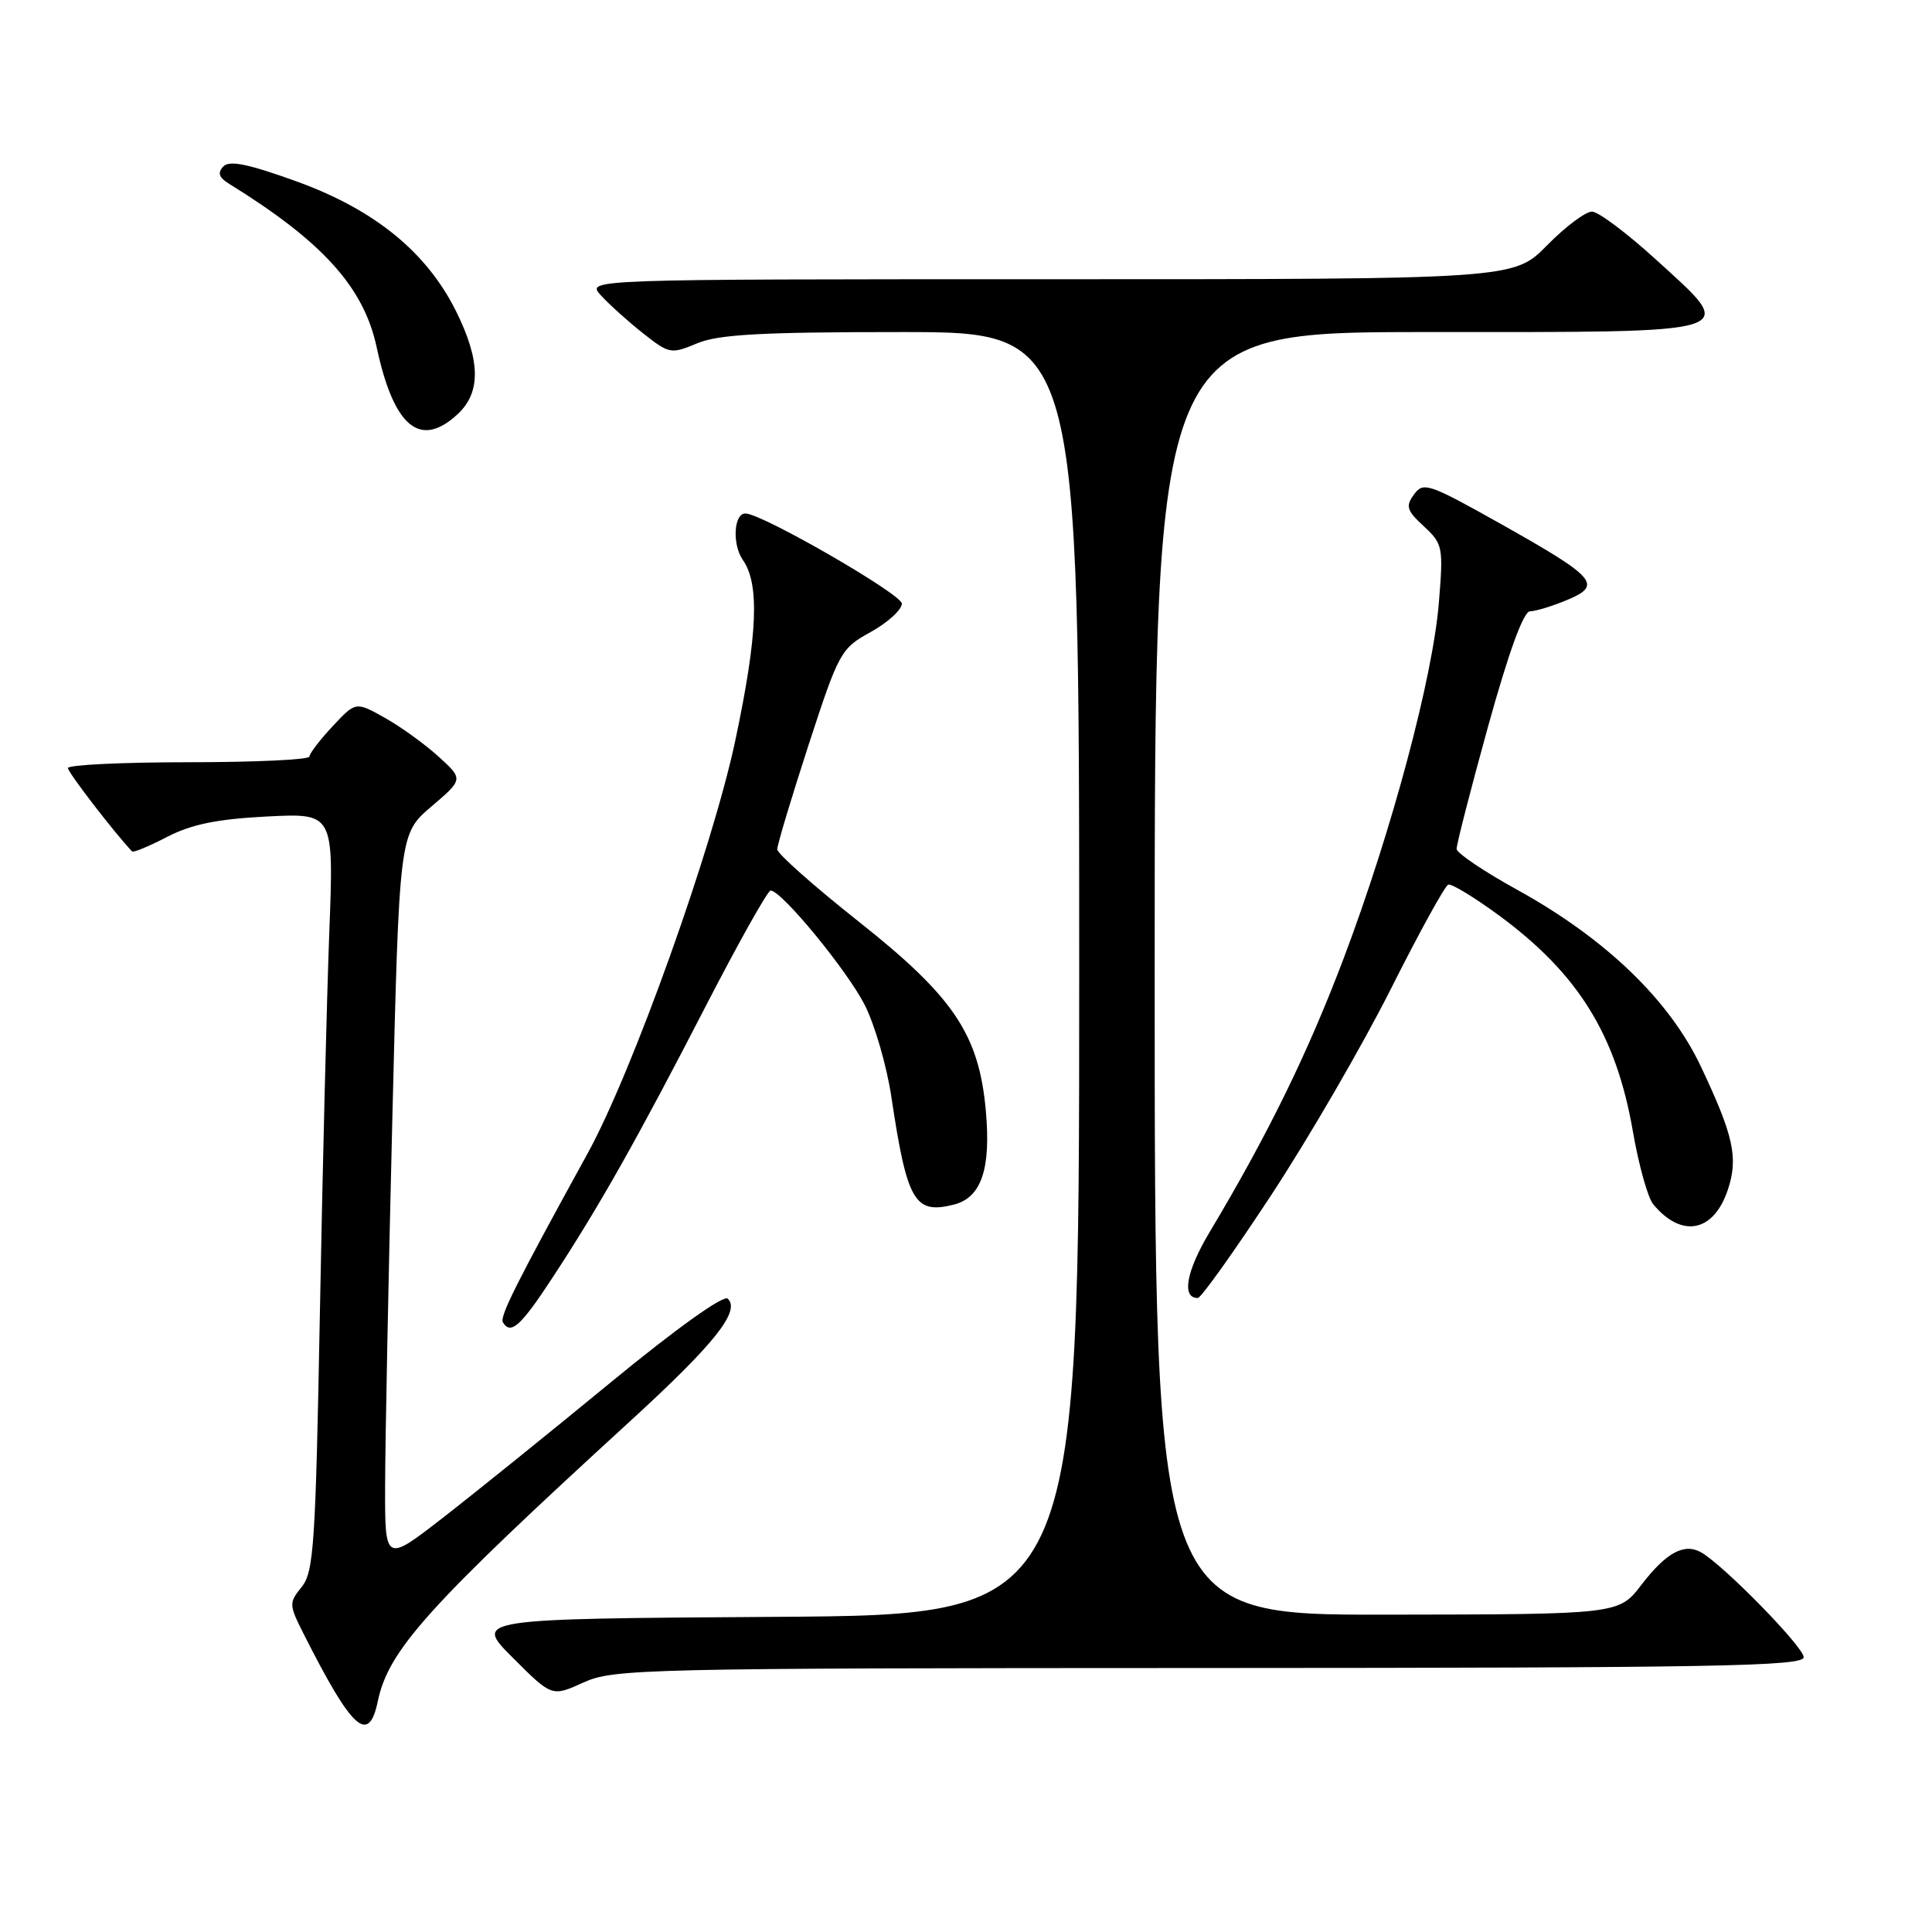 <?xml version="1.0" encoding="UTF-8" standalone="no"?>
<!DOCTYPE svg PUBLIC "-//W3C//DTD SVG 1.1//EN" "http://www.w3.org/Graphics/SVG/1.1/DTD/svg11.dtd" >
<svg xmlns="http://www.w3.org/2000/svg" xmlns:xlink="http://www.w3.org/1999/xlink" version="1.1" viewBox="0 0 256 256">
 <g >
 <path fill="currentColor"
d=" M 50.06 225.43 C 51.47 218.64 56.71 212.83 83.53 188.28 C 94.69 178.06 98.15 173.72 96.43 172.08 C 95.88 171.55 89.63 176.02 81.00 183.11 C 73.03 189.67 63.01 197.75 58.75 201.06 C 51.00 207.08 51.00 207.08 51.03 196.79 C 51.04 191.13 51.47 169.40 51.98 148.50 C 52.91 110.50 52.91 110.50 57.15 106.88 C 61.40 103.25 61.40 103.25 58.14 100.28 C 56.35 98.64 53.15 96.33 51.02 95.13 C 47.14 92.95 47.14 92.95 44.08 96.23 C 42.39 98.03 41.01 99.84 41.00 100.25 C 41.00 100.66 33.80 101.00 25.00 101.00 C 16.20 101.00 9.00 101.35 9.00 101.77 C 9.00 102.35 15.09 110.26 17.50 112.82 C 17.67 113.00 19.76 112.13 22.15 110.89 C 25.39 109.22 28.77 108.53 35.37 108.19 C 44.24 107.74 44.24 107.74 43.63 123.62 C 43.30 132.35 42.74 154.93 42.39 173.79 C 41.82 204.59 41.58 208.30 39.98 210.27 C 38.27 212.39 38.28 212.62 40.23 216.49 C 46.66 229.23 48.85 231.22 50.06 225.43 Z  M 160.25 221.02 C 227.32 221.00 239.00 220.79 239.00 219.59 C 239.00 218.23 228.35 207.35 225.40 205.69 C 223.16 204.43 220.77 205.73 217.50 209.99 C 214.50 213.91 214.50 213.91 183.75 213.95 C 153.00 214.00 153.00 214.00 153.00 129.00 C 153.00 44.00 153.00 44.00 189.03 44.00 C 231.57 44.00 230.37 44.38 219.42 34.39 C 215.61 30.92 211.81 28.06 210.96 28.04 C 210.11 28.02 207.43 30.03 205.00 32.50 C 200.58 37.00 200.58 37.00 139.14 37.00 C 77.69 37.00 77.69 37.00 79.60 39.11 C 80.64 40.27 83.14 42.52 85.14 44.11 C 88.67 46.90 88.89 46.95 92.36 45.50 C 95.19 44.31 100.84 44.00 119.47 44.00 C 143.00 44.00 143.00 44.00 143.00 128.99 C 143.00 213.98 143.00 213.98 102.89 214.24 C 62.78 214.50 62.78 214.50 67.96 219.67 C 73.13 224.84 73.13 224.84 77.31 222.94 C 81.31 221.13 85.04 221.04 160.25 221.02 Z  M 73.24 169.25 C 79.43 159.81 84.45 150.91 93.55 133.25 C 97.88 124.86 101.73 118.00 102.11 118.00 C 103.56 118.00 112.26 128.59 114.58 133.16 C 115.91 135.78 117.48 141.20 118.09 145.21 C 120.19 159.23 121.17 160.93 126.38 159.62 C 130.03 158.70 131.32 154.92 130.63 147.20 C 129.72 137.06 126.38 132.09 113.75 122.09 C 107.84 117.41 102.99 113.11 102.99 112.54 C 102.98 111.97 104.85 105.76 107.13 98.74 C 111.17 86.35 111.41 85.93 115.40 83.73 C 117.65 82.48 119.50 80.79 119.50 79.98 C 119.50 78.75 101.17 68.17 98.82 68.04 C 97.23 67.95 96.98 72.13 98.44 74.21 C 100.67 77.40 100.39 84.13 97.45 98.03 C 94.44 112.30 83.82 142.01 77.86 152.84 C 68.39 170.06 66.18 174.47 66.64 175.22 C 67.68 176.92 69.00 175.73 73.24 169.25 Z  M 168.50 158.27 C 173.45 150.73 180.56 138.47 184.30 131.03 C 188.04 123.59 191.46 117.37 191.90 117.22 C 192.34 117.06 195.37 118.91 198.64 121.31 C 209.15 129.05 214.15 137.12 216.37 149.94 C 217.14 154.39 218.35 158.72 219.06 159.57 C 222.83 164.12 227.09 163.28 228.96 157.61 C 230.35 153.41 229.71 150.49 225.39 141.35 C 221.23 132.53 212.77 124.38 201.07 117.92 C 196.66 115.49 193.04 113.05 193.01 112.50 C 192.98 111.95 194.86 104.64 197.18 96.25 C 199.93 86.35 201.87 81.00 202.74 81.00 C 203.47 81.00 205.68 80.32 207.65 79.50 C 212.40 77.52 211.52 76.53 198.70 69.33 C 189.32 64.07 188.60 63.82 187.37 65.51 C 186.22 67.08 186.39 67.64 188.67 69.74 C 191.18 72.07 191.26 72.48 190.66 79.83 C 189.86 89.75 184.44 110.03 178.09 126.86 C 173.32 139.49 168.04 150.28 160.27 163.28 C 157.17 168.47 156.54 172.02 158.72 171.99 C 159.15 171.98 163.55 165.81 168.50 158.27 Z  M 60.69 54.83 C 63.75 51.95 63.66 47.73 60.42 41.22 C 56.52 33.39 49.62 27.78 39.33 24.05 C 32.88 21.72 30.40 21.21 29.59 22.06 C 28.80 22.90 29.00 23.52 30.35 24.35 C 42.76 32.02 48.20 38.05 49.91 46.01 C 52.19 56.63 55.70 59.51 60.69 54.83 Z "/>
</g>
</svg>